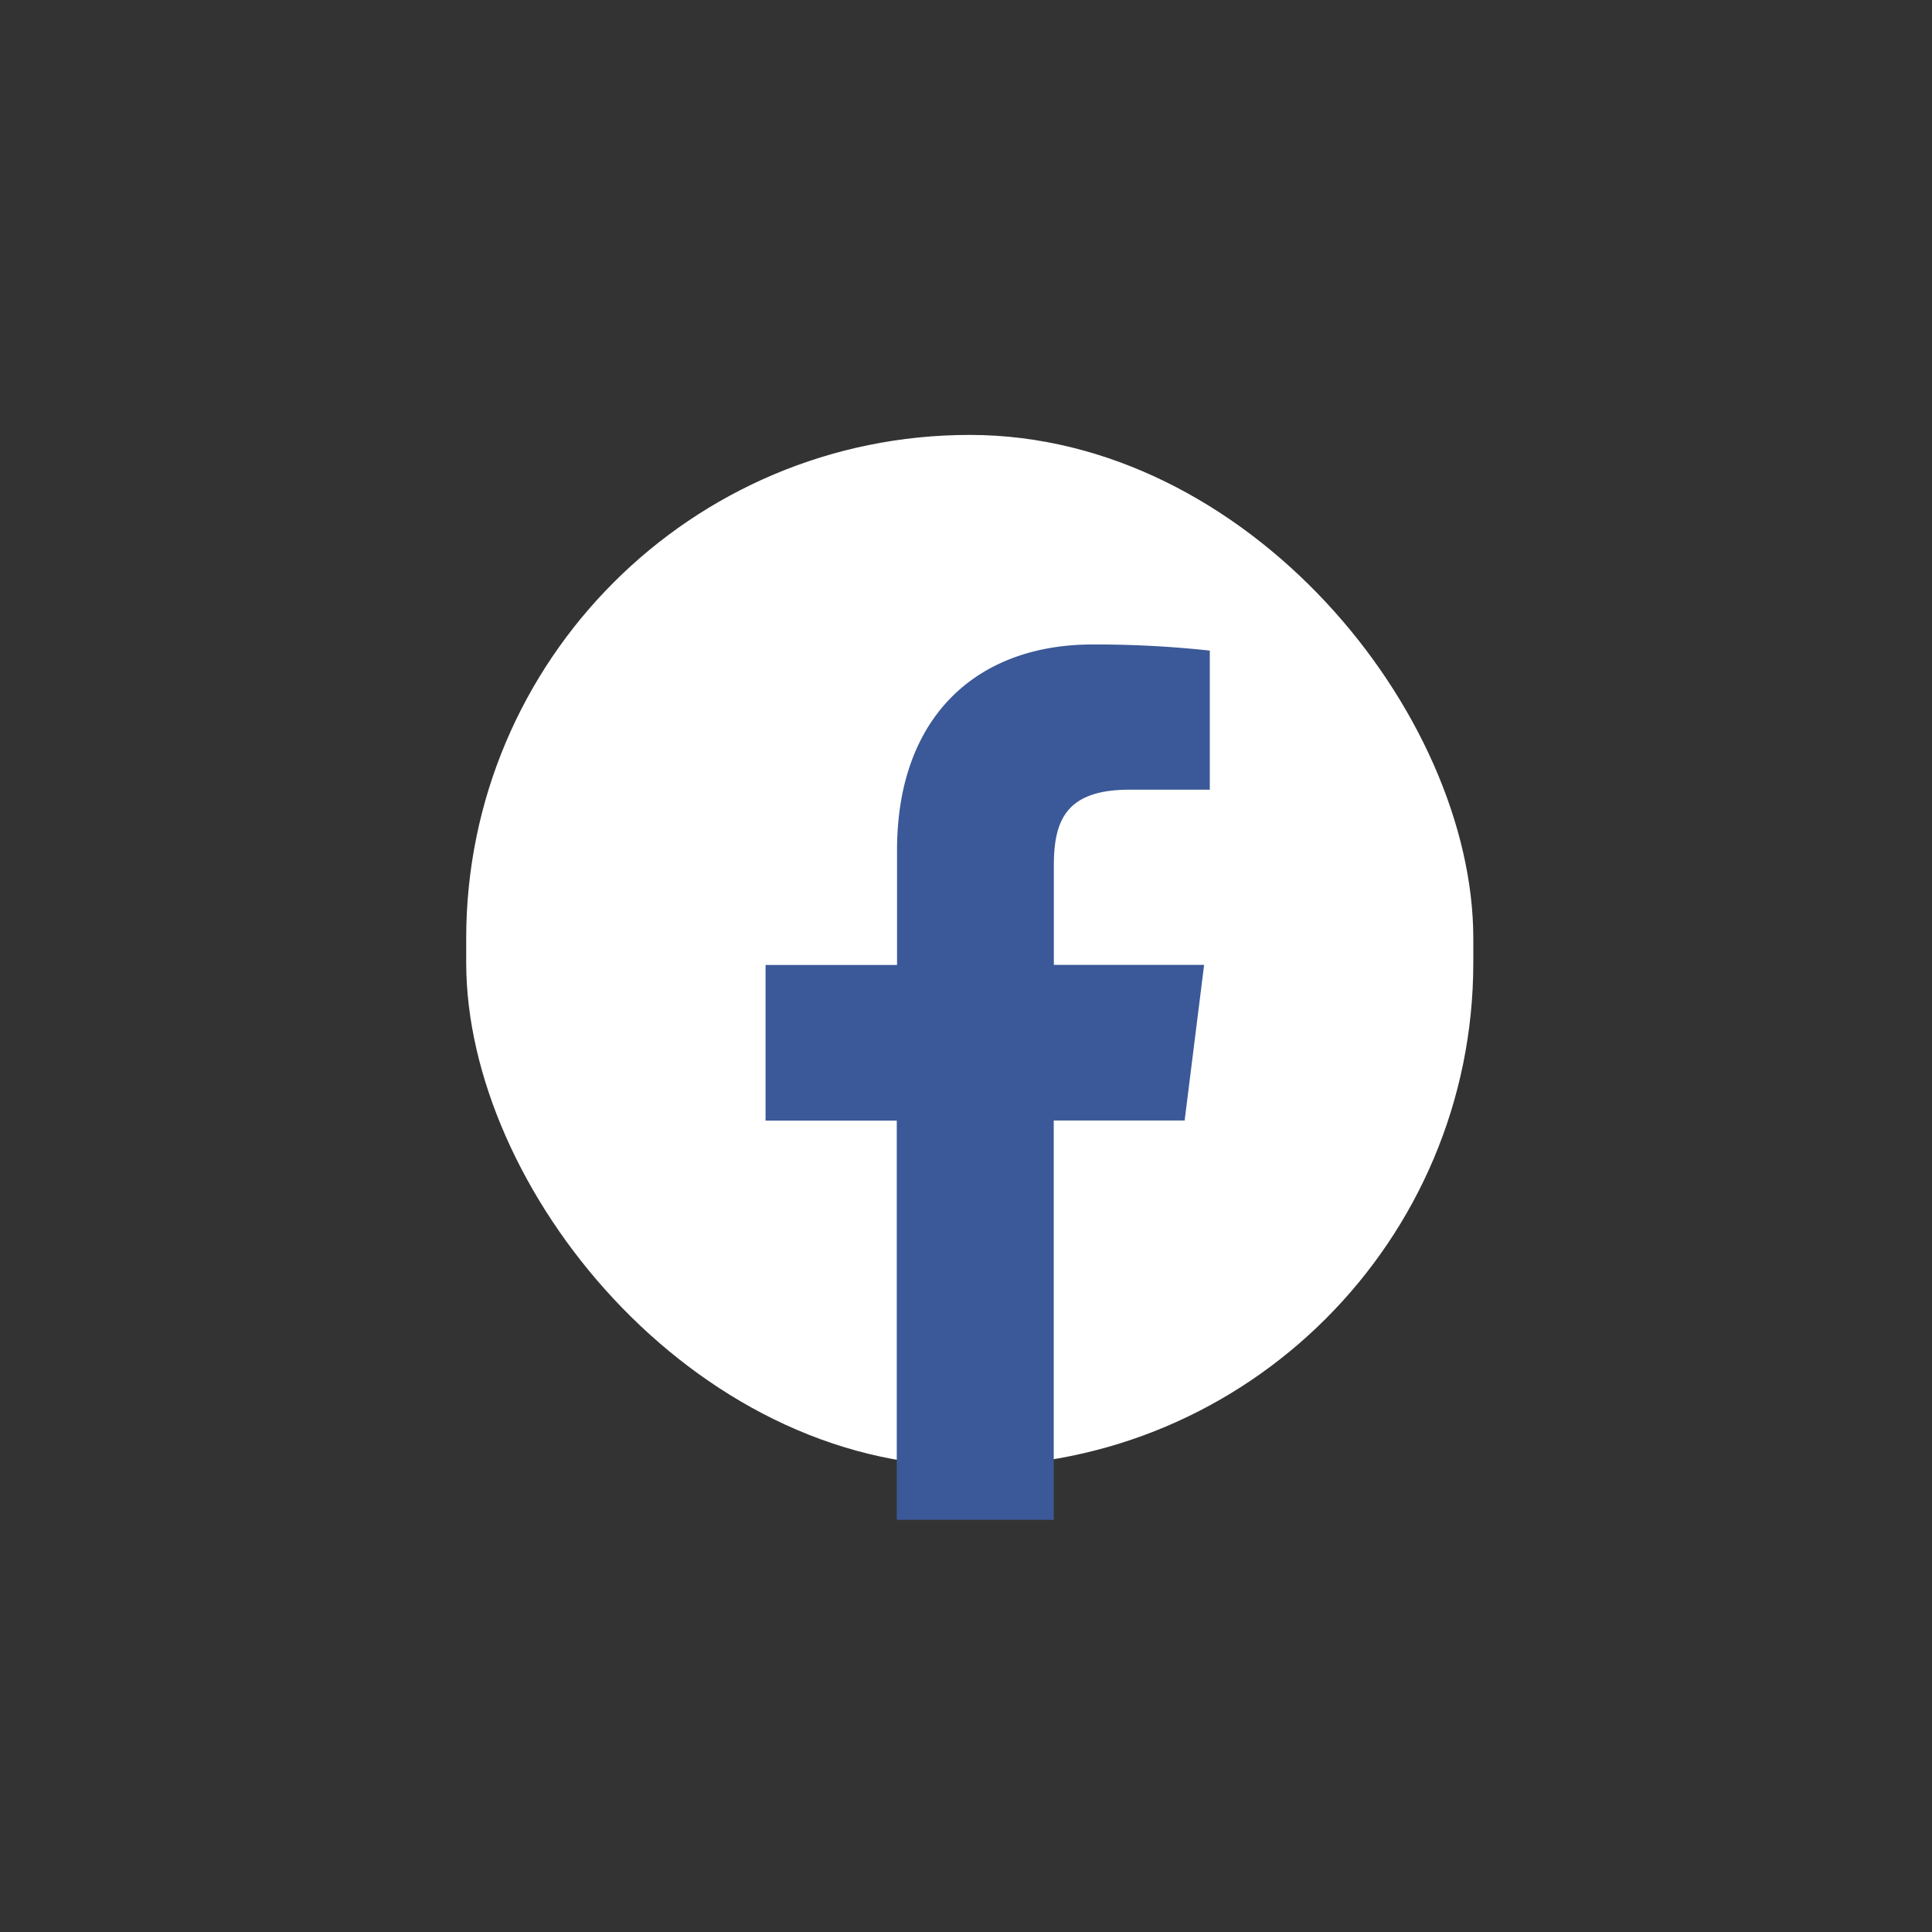<svg xmlns="http://www.w3.org/2000/svg" xmlns:xlink="http://www.w3.org/1999/xlink" viewBox="-1480 2886 36 36">
  <rect x="-1480" y="2886" width="36" height="36" fill="#333333" stroke="none"/>
  <defs>
    <style>
      .cls-1 {
        clip-path: url(#clip-Artboard_1);
      }

      .cls-2 {
        fill: none;
      }

      .cls-3 {
        fill: #fff;
      }

      .cls-4 {
        fill: #3b5998;
      }
    </style>
    <clipPath id="clip-Artboard_1">
      <rect x="-1480" y="2886" width="36" height="36"/>
    </clipPath>
  </defs>
  <g id="Artboard_1" data-name="Artboard – 1" class="cls-1">
    <g id="logo" transform="translate(-1356.45 2998.55)">
      <rect id="rectangle" class="cls-2" width="36" height="36" transform="translate(-123.55 -112.55)"/>
      <rect id="rectangle-2" data-name="rectangle" class="cls-3" width="18.766" height="19.216" rx="9.383" transform="translate(-114.863 -104.446)"/>
      <path id="path" class="cls-4" d="M113.14,56.65V49.209h2.439l.363-2.9h-2.8V44.457c0-.84.228-1.412,1.406-1.412h1.5V40.453a19.6,19.6,0,0,0-2.185-.114c-2.162,0-3.643,1.351-3.643,3.833v2.139H107.77v2.9h2.445V56.65Z" transform="translate(-217.055 -140.88)"/>
    </g>
  </g>
</svg>
